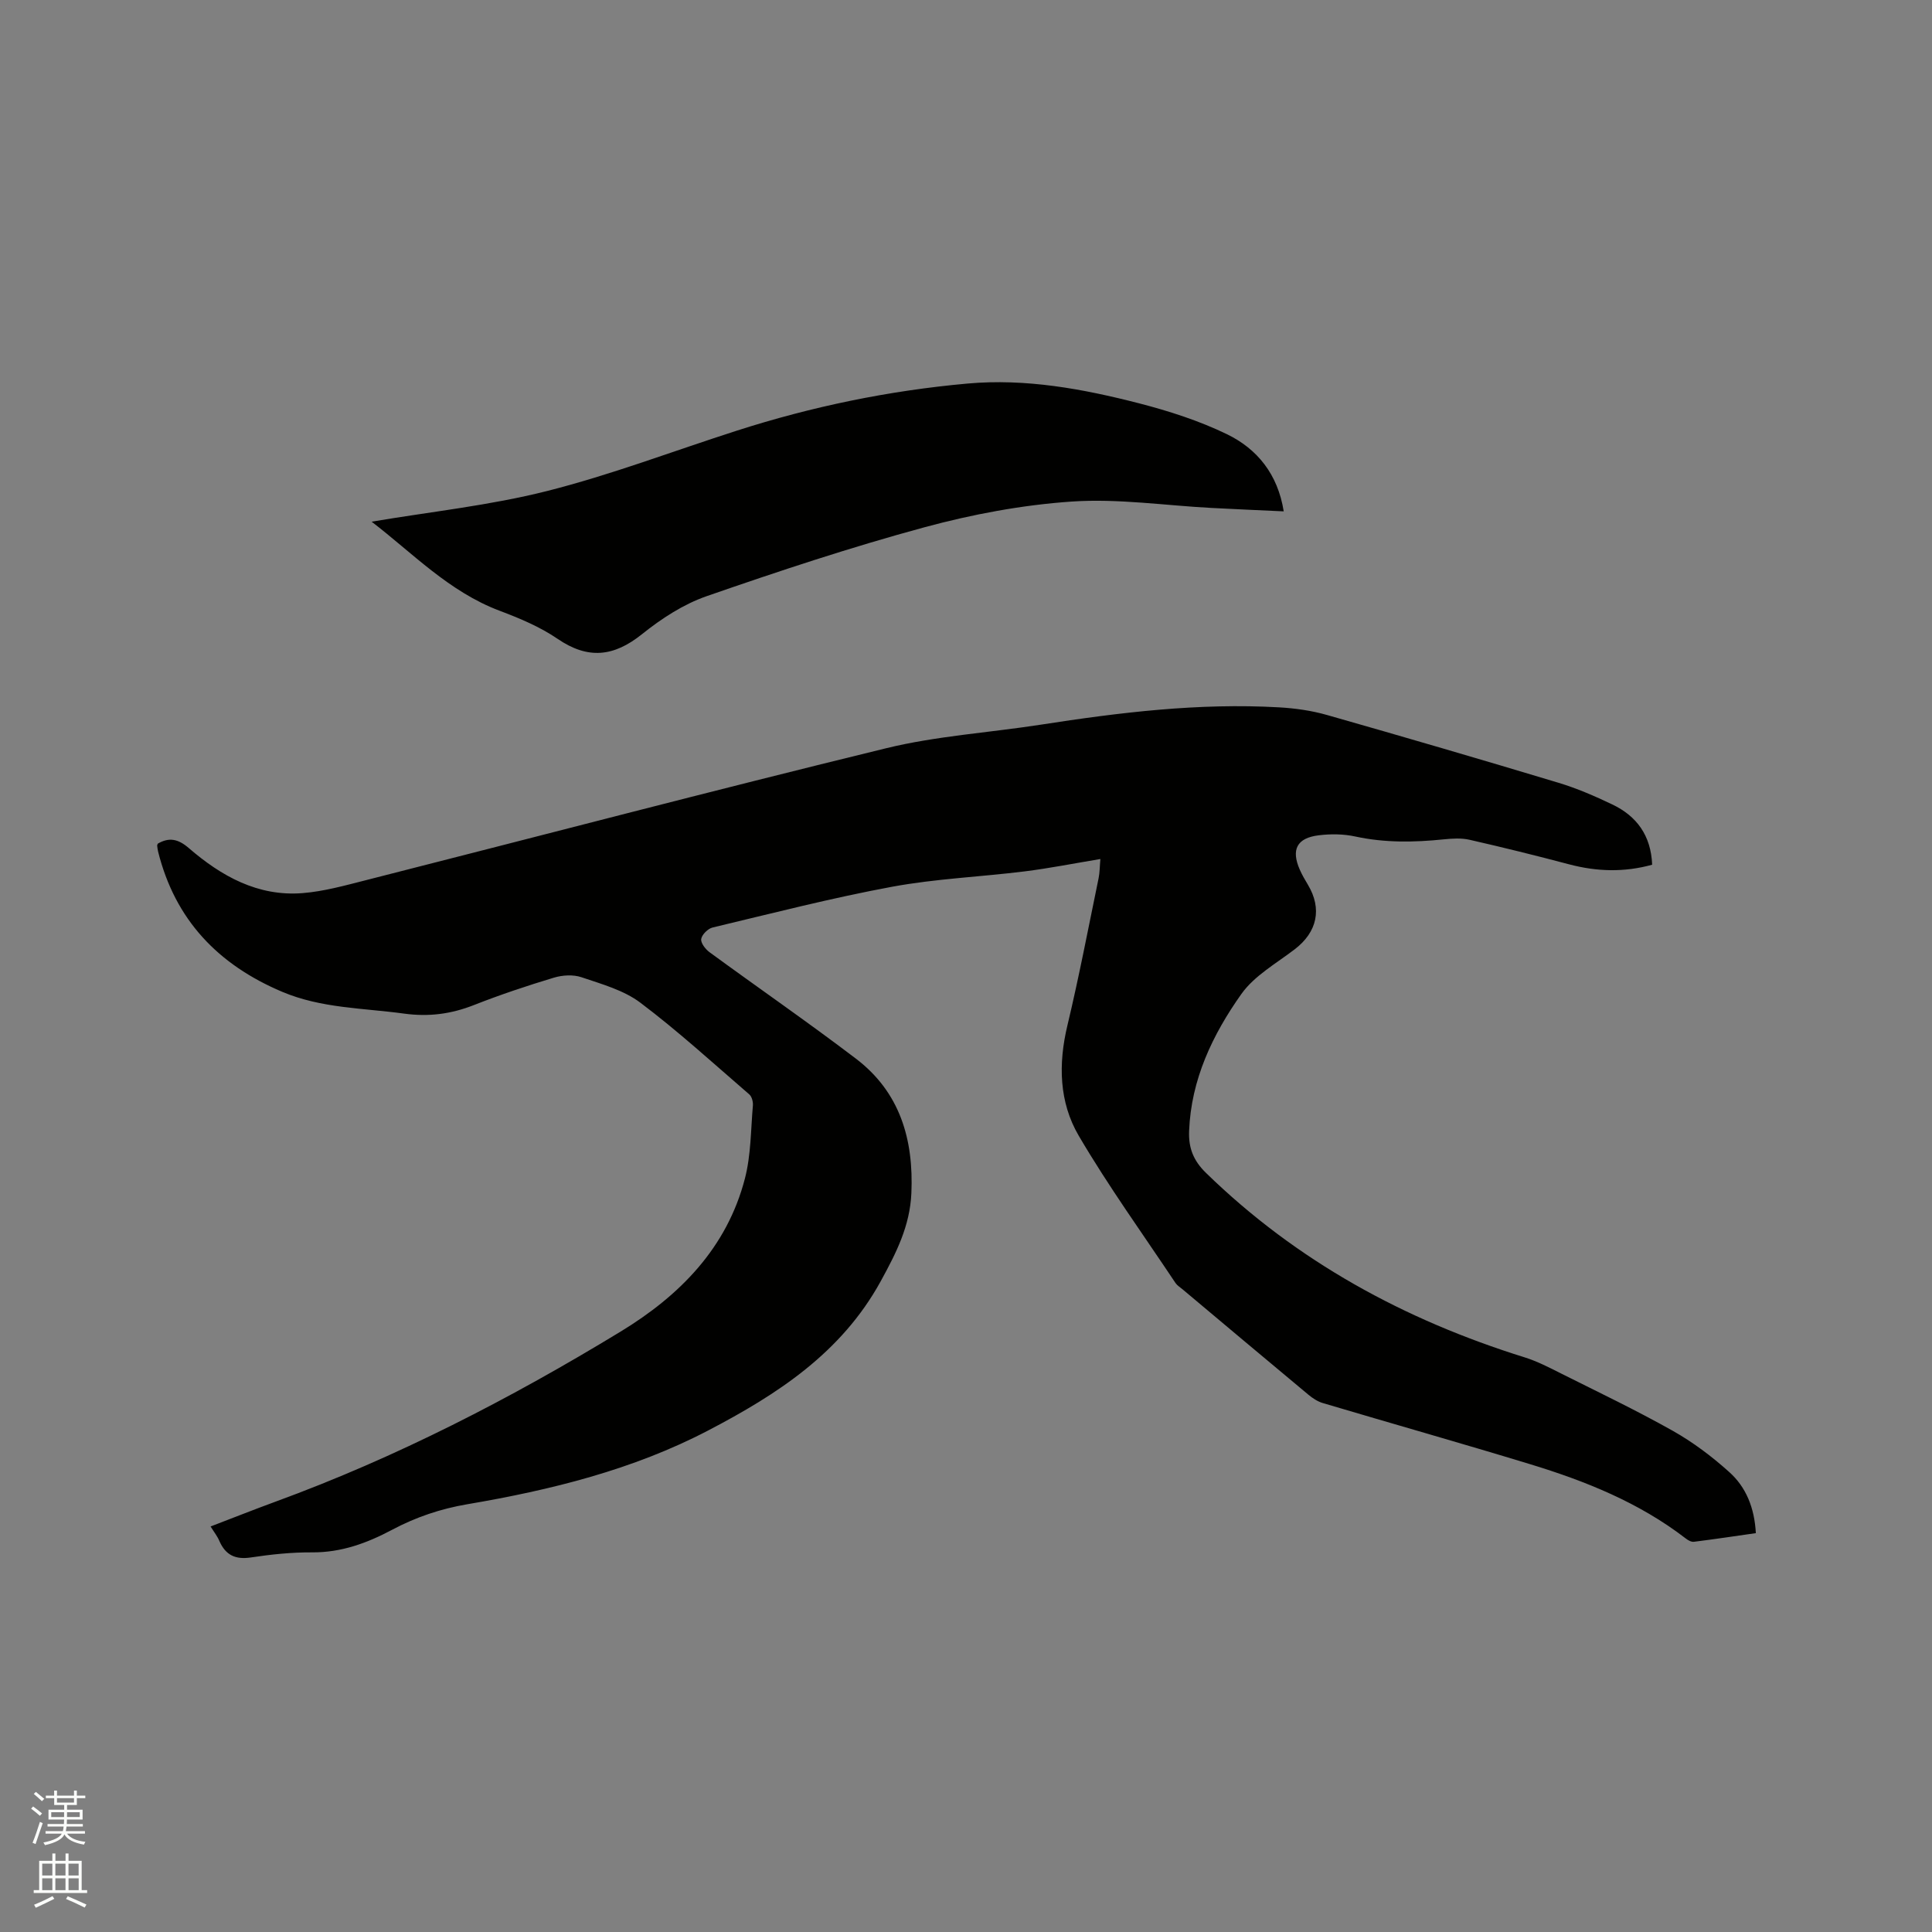 <svg enable-background="new 0 0 400 400" viewBox="0 0 400 400" xmlns="http://www.w3.org/2000/svg"><rect x="0" y="0" width="400" height="400" fill="#808080" stroke="none"/><path d="m6.44 374.46.42-.45c.65.47 1.27.95 1.85 1.44l-.45.49c-.65-.56-1.25-1.06-1.82-1.48m.93 7.33-.63-.26c.55-1.36 1.05-2.8 1.52-4.33.19.1.38.19.59.27-.46 1.29-.95 2.73-1.48 4.32m-.38-10.38.44-.42c.43.34 1.01.82 1.74 1.44l-.49.49c-.53-.51-1.09-1.01-1.69-1.51m2.5.35h1.72v-1.04h.59v1.04h3.52v-1.04h.59v1.04h1.75v.53h-1.75v1.42h-2.03v.97h3.22v2.03h-3.24c0 .35-.01.66-.03.93h3.32v.53h-3.37c-.03.27-.08.58-.15.94h3.96v.53h-3.71c.67.92 1.93 1.48 3.79 1.68-.13.24-.23.44-.29.59-2.13-.38-3.48-1.08-4.04-2.12-.43.97-1.77 1.72-4.03 2.23-.09-.19-.2-.37-.33-.55 2.1-.42 3.37-1.03 3.81-1.83h-3.36v-.53h3.58c.08-.29.13-.61.16-.94h-3.33v-.53h3.39c.02-.27.04-.58.04-.93h-3.23v-2.03h3.25v-.97h-2.07v-1.42h-1.73zm1.12 3.44v1h2.65c.01-.3.02-.44.01-.4v-.25-.35zm1.19-2h3.52v-.91h-3.52zm4.71 2h-2.63v.59c0 .15-.01.28-.01.4h2.64z" fill="#fbfcfa"/><path d="m13.56 383.74h.63v1.52h2.72v6.07h1.13v.6h-11.06v-.6h1.13v-6.07h2.73v-1.52h.63v1.52h2.1v-1.52zm-2.69 8.83.38.56c-1.24.63-2.53 1.25-3.85 1.85-.1-.21-.21-.42-.34-.63 1.36-.55 2.63-1.15 3.81-1.78m-2.13-4.27h2.1v-2.45h-2.1zm0 3.04h2.1v-2.46h-2.1zm2.72-3.04h2.1v-2.45h-2.1zm0 3.04h2.1v-2.46h-2.1zm6.07 3.6c-1.41-.71-2.7-1.3-3.86-1.78l.35-.56c1.45.62 2.75 1.19 3.88 1.72zm-1.25-9.09h-2.1v2.45h2.1zm-2.09 5.49h2.1v-2.46h-2.1z" fill="#fbfcfa"/><g fill="#010100"><path d="m43.6 316.04c4.6-1.76 9-3.51 13.45-5.14 25.07-9.17 48.66-21.35 71.41-35.19 12.29-7.47 22.06-17.36 25.78-31.76 1.25-4.85 1.2-10.05 1.64-15.09.06-.74-.22-1.81-.74-2.27-7.45-6.43-14.73-13.09-22.57-19-3.44-2.59-7.98-3.84-12.17-5.26-1.72-.59-3.96-.45-5.74.09-5.57 1.68-11.11 3.53-16.52 5.66-4.75 1.87-9.38 2.48-14.53 1.77-8.47-1.16-17.08-1.08-25.19-4.51-13.27-5.61-22.17-14.9-25.69-29.04-.1-.4-.14-.82-.19-1.24-.01-.09.06-.2.13-.39 2.33-1.36 4.21-.99 6.4.9 6.74 5.82 14.32 10.08 23.58 9.34 4.39-.35 8.74-1.57 13.04-2.66 35.91-9.13 71.75-18.55 107.75-27.33 10.45-2.55 21.35-3.23 32.02-4.88 16.36-2.54 32.76-4.54 49.36-3.59 3.34.19 6.74.67 9.95 1.59 15.98 4.55 31.93 9.21 47.85 14.01 3.83 1.15 7.56 2.77 11.18 4.5 5.06 2.41 8.02 6.42 8.26 12.48-5.77 1.6-11.44 1.44-17.19-.08-6.84-1.81-13.7-3.51-20.6-5.08-1.71-.39-3.59-.27-5.37-.09-6.13.63-12.2.73-18.29-.59-2.44-.53-5.09-.56-7.58-.25-4.54.55-5.76 2.97-3.91 7.15.47 1.06 1.06 2.07 1.66 3.07 2.99 4.99 1.94 9.81-2.72 13.38-3.83 2.93-8.36 5.47-11.05 9.26-5.96 8.41-10.41 17.7-10.82 28.39-.13 3.47.87 6.09 3.51 8.66 18.79 18.3 41.07 30.41 65.94 38.17 2.6.81 5.07 2.09 7.51 3.32 7.75 3.88 15.58 7.62 23.12 11.86 4.2 2.36 8.16 5.34 11.75 8.57 3.47 3.11 5.22 7.36 5.51 12.65-4.34.62-8.58 1.26-12.83 1.79-.53.07-1.22-.32-1.69-.69-9.64-7.43-20.74-11.88-32.23-15.38-14.27-4.35-28.63-8.41-42.93-12.66-1.07-.32-2.09-1-2.96-1.72-8.72-7.26-17.4-14.56-26.09-21.85-.49-.41-1.07-.76-1.42-1.27-6.75-10.13-13.89-20.02-20.04-30.5-4.07-6.94-4.26-14.86-2.34-22.85 2.41-10.09 4.35-20.29 6.45-30.45.25-1.2.23-2.46.37-3.99-5.48.91-10.55 1.92-15.67 2.56-9.14 1.14-18.41 1.51-27.44 3.18-12.48 2.31-24.81 5.49-37.17 8.44-.97.23-2.2 1.45-2.36 2.37-.14.8.86 2.11 1.7 2.73 10.08 7.38 20.37 14.48 30.31 22.04 9.15 6.95 11.99 16.73 11.5 27.87-.3 6.79-3.12 12.34-6.35 18.23-8.17 14.87-21.44 23.43-35.69 30.88-15.64 8.17-32.64 12.35-49.91 15.29-5.54.94-10.65 2.68-15.53 5.27-5.21 2.77-10.53 4.73-16.58 4.69-4.22-.03-8.48.42-12.66 1.05-3.21.49-5.25-.46-6.54-3.38-.4-.98-1.08-1.82-1.83-3.03z"/><path d="m76.94 108.01c12.16-2.06 24.44-3.35 36.28-6.34 13.3-3.36 26.19-8.29 39.28-12.49 15.58-5.01 31.54-8.31 47.82-9.77 12.06-1.08 23.89 1.1 35.5 4.09 6.2 1.6 12.42 3.6 18.17 6.38 6.31 3.05 10.57 8.3 11.79 15.99-5.17-.24-10.1-.45-15.02-.71-9.62-.51-19.3-1.97-28.85-1.32-10.27.7-20.61 2.64-30.56 5.34-15.2 4.12-30.19 9.09-45.07 14.26-4.8 1.67-9.35 4.64-13.35 7.85-5.86 4.7-11.2 5.28-17.51.96-3.63-2.48-7.84-4.24-11.98-5.8-10.51-3.96-18.06-11.98-26.5-18.44z"/></g></svg>